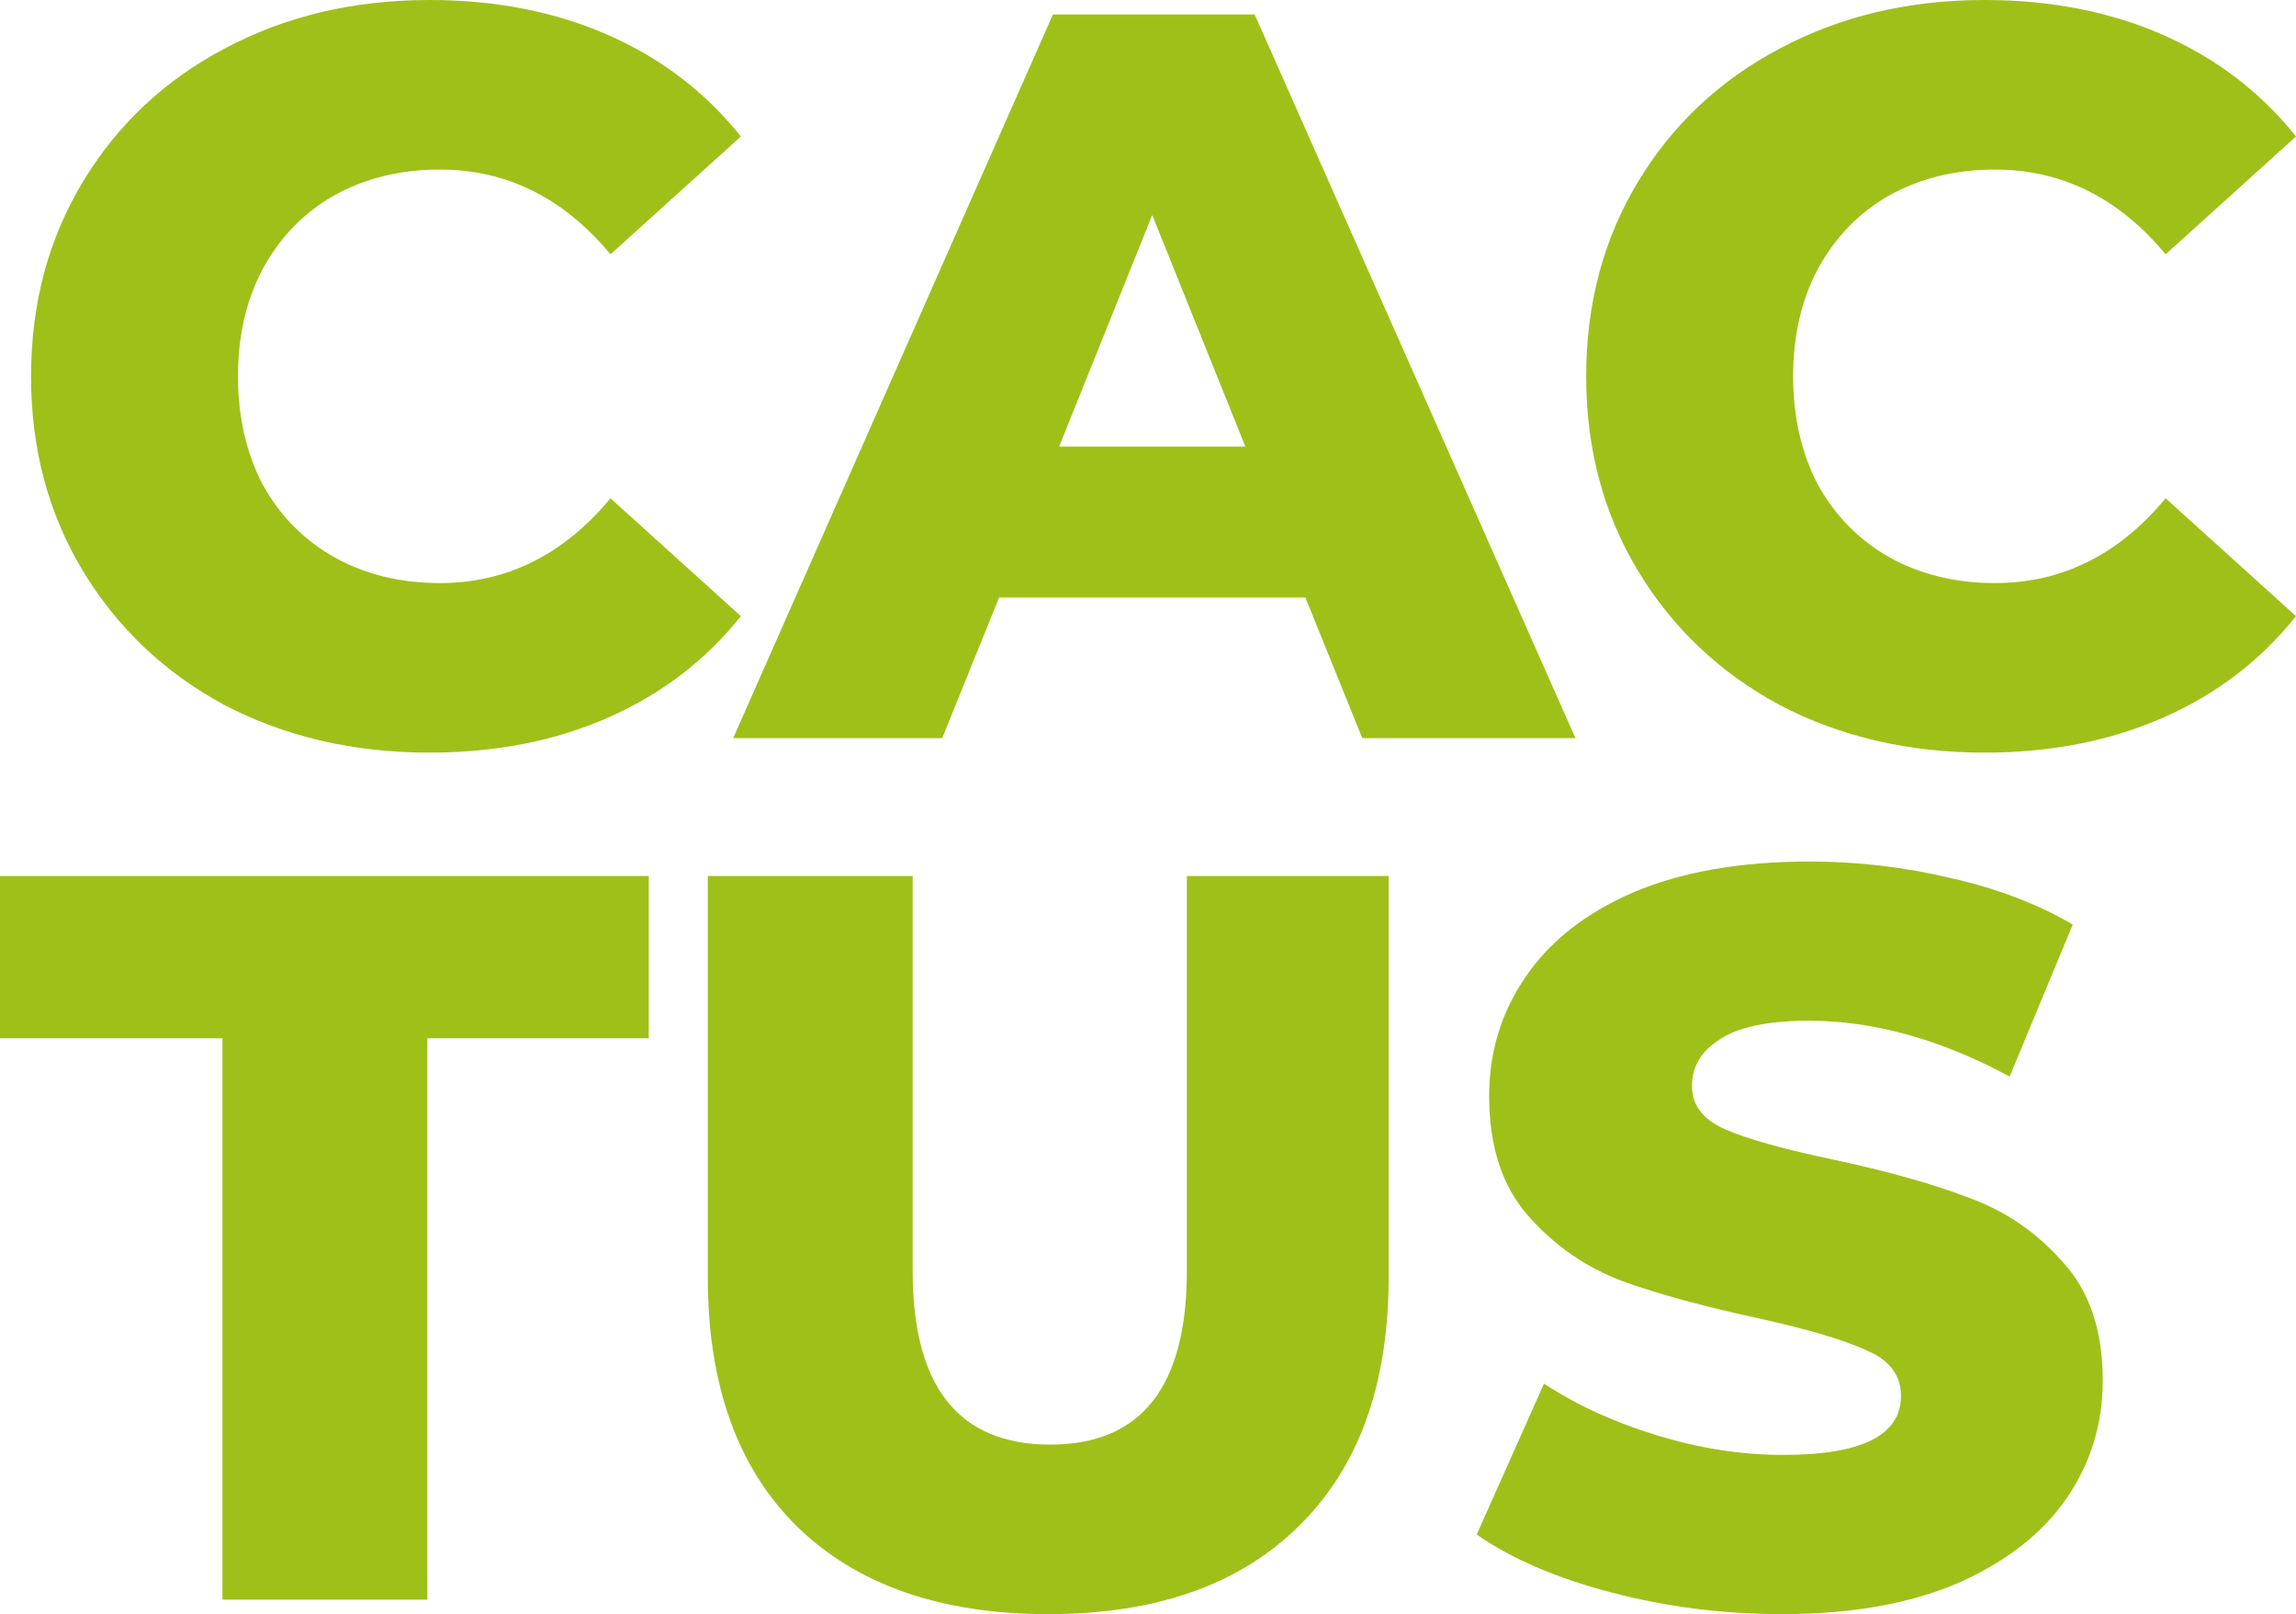 <svg width="175" height="123" viewBox="0 0 175 123" fill="none" xmlns="http://www.w3.org/2000/svg">
<g opacity="0.9">
<path d="M32.73 57.351C26.946 57.351 21.741 56.143 17.114 53.727C12.54 51.259 8.938 47.845 6.309 43.486C3.68 39.127 2.366 34.19 2.366 28.675C2.366 23.161 3.68 18.224 6.309 13.865C8.938 9.506 12.54 6.118 17.114 3.703C21.741 1.234 26.946 0 32.73 0C37.777 0 42.325 0.893 46.374 2.678C50.422 4.464 53.787 7.038 56.469 10.399L46.531 19.38C42.956 15.073 38.618 12.92 33.518 12.92C30.521 12.92 27.84 13.576 25.474 14.889C23.161 16.202 21.347 18.067 20.032 20.483C18.77 22.846 18.139 25.577 18.139 28.675C18.139 31.774 18.77 34.531 20.032 36.947C21.347 39.311 23.161 41.149 25.474 42.462C27.84 43.775 30.521 44.431 33.518 44.431C38.618 44.431 42.956 42.278 46.531 37.971L56.469 46.952C53.787 50.313 50.422 52.887 46.374 54.672C42.325 56.458 37.777 57.351 32.73 57.351Z" fill="#95B900"/>
<path d="M99.496 45.534H76.151L71.813 56.248H55.882L80.252 1.103H95.631L120.08 56.248H103.833L99.496 45.534ZM94.921 34.032L87.823 16.386L80.725 34.032H94.921Z" fill="#95B900"/>
<path d="M151.261 57.351C145.478 57.351 140.272 56.143 135.645 53.727C131.071 51.259 127.47 47.845 124.841 43.486C122.212 39.127 120.897 34.19 120.897 28.675C120.897 23.161 122.212 18.224 124.841 13.865C127.47 9.506 131.071 6.118 135.645 3.703C140.272 1.234 145.478 0 151.261 0C156.309 0 160.857 0.893 164.905 2.678C168.954 4.464 172.319 7.038 175 10.399L165.063 19.38C161.487 15.073 157.15 12.92 152.05 12.92C149.053 12.92 146.371 13.576 144.005 14.889C141.692 16.202 139.878 18.067 138.564 20.483C137.302 22.846 136.671 25.577 136.671 28.675C136.671 31.774 137.302 34.531 138.564 36.947C139.878 39.311 141.692 41.149 144.005 42.462C146.371 43.775 149.053 44.431 152.05 44.431C157.15 44.431 161.487 42.278 165.063 37.971L175 46.952C172.319 50.313 168.954 52.887 164.905 54.672C160.857 56.458 156.309 57.351 151.261 57.351Z" fill="#95B900"/>
<path d="M16.956 79.12H0V66.752H49.45V79.12H32.572V121.897H16.956V79.12Z" fill="#95B900"/>
<path d="M79.894 123C71.692 123 65.304 120.768 60.729 116.304C56.208 111.84 53.947 105.511 53.947 97.318V66.752H69.562V96.845C69.562 105.669 73.059 110.08 80.052 110.08C86.992 110.08 90.462 105.669 90.462 96.845V66.752H105.841V97.318C105.841 105.511 103.554 111.84 98.98 116.304C94.458 120.768 88.096 123 79.894 123Z" fill="#95B900"/>
<path d="M135.821 123C131.352 123 127.014 122.449 122.808 121.346C118.602 120.243 115.184 118.772 112.555 116.934L117.682 105.432C120.153 107.06 123.018 108.373 126.278 109.371C129.538 110.369 132.745 110.868 135.9 110.868C141.894 110.868 144.891 109.371 144.891 106.378C144.891 104.802 144.023 103.647 142.288 102.911C140.606 102.124 137.872 101.31 134.086 100.469C129.932 99.576 126.462 98.631 123.676 97.633C120.889 96.583 118.497 94.928 116.499 92.67C114.501 90.412 113.502 87.366 113.502 83.532C113.502 80.171 114.422 77.151 116.262 74.472C118.102 71.741 120.836 69.588 124.464 68.012C128.145 66.437 132.64 65.649 137.95 65.649C141.578 65.649 145.154 66.069 148.676 66.909C152.199 67.697 155.301 68.879 157.983 70.454L153.172 82.035C147.914 79.199 142.814 77.781 137.872 77.781C134.769 77.781 132.509 78.254 131.089 79.199C129.669 80.092 128.96 81.273 128.96 82.744C128.96 84.215 129.801 85.317 131.483 86.053C133.166 86.788 135.874 87.549 139.607 88.337C143.813 89.23 147.283 90.202 150.017 91.252C152.804 92.25 155.196 93.878 157.194 96.136C159.245 98.342 160.27 101.362 160.27 105.196C160.27 108.505 159.35 111.498 157.509 114.177C155.669 116.855 152.909 119.009 149.228 120.637C145.548 122.212 141.079 123 135.821 123Z" fill="#95B900"/>
</g>
</svg>
